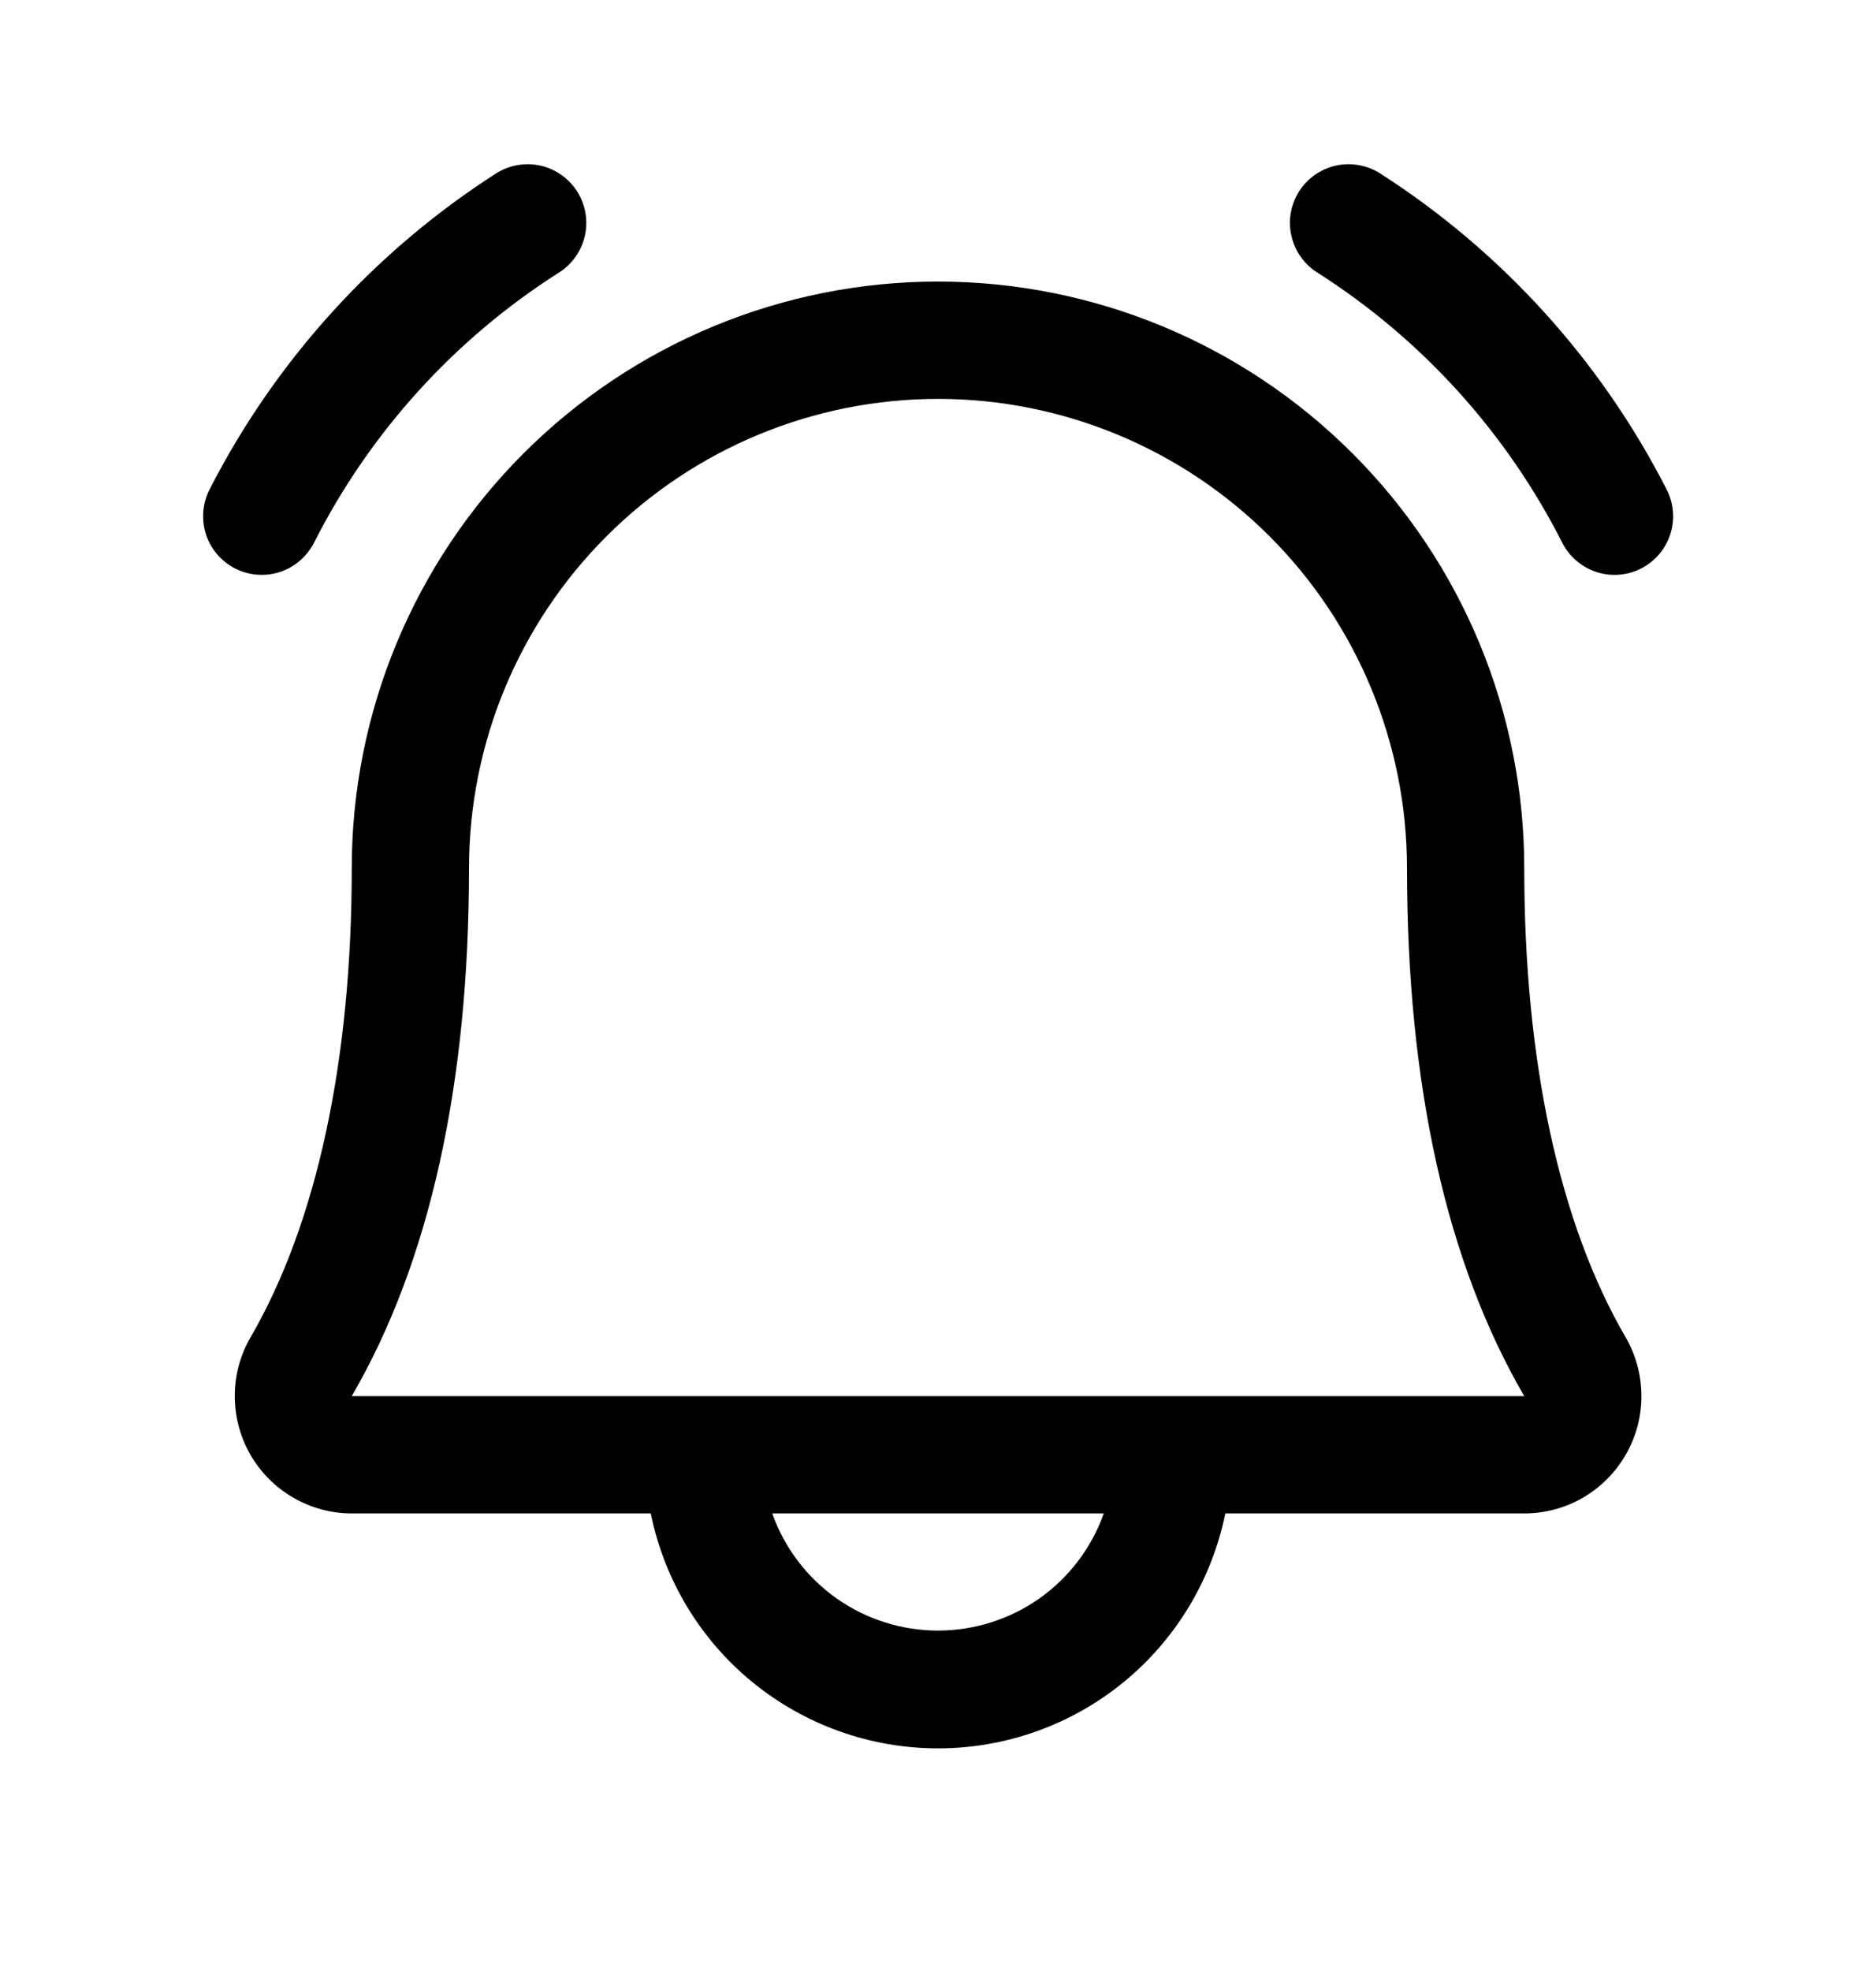 <svg width="20" height="21" viewBox="0 0 20 21" fill="none" xmlns="http://www.w3.org/2000/svg">
<path d="M17.5 6.055C17.353 6.131 17.182 6.146 17.024 6.096C16.866 6.045 16.734 5.935 16.658 5.788C16.061 4.609 15.158 3.613 14.044 2.904C13.974 2.86 13.914 2.803 13.867 2.736C13.819 2.669 13.786 2.593 13.768 2.513C13.749 2.433 13.747 2.35 13.761 2.269C13.775 2.188 13.805 2.111 13.848 2.041C13.892 1.972 13.949 1.912 14.016 1.864C14.084 1.817 14.159 1.783 14.239 1.765C14.319 1.747 14.402 1.745 14.483 1.759C14.564 1.773 14.642 1.802 14.711 1.846C16.01 2.678 17.065 3.84 17.767 5.213C17.843 5.36 17.858 5.531 17.808 5.689C17.758 5.847 17.647 5.978 17.5 6.055ZM2.79 6.125C2.904 6.125 3.017 6.094 3.115 6.034C3.212 5.974 3.292 5.889 3.345 5.788C3.941 4.609 4.844 3.613 5.959 2.904C6.099 2.816 6.198 2.675 6.235 2.513C6.272 2.351 6.242 2.182 6.154 2.041C6.065 1.901 5.925 1.802 5.763 1.765C5.601 1.729 5.432 1.758 5.291 1.846C3.993 2.678 2.938 3.84 2.235 5.213C2.186 5.308 2.162 5.414 2.166 5.521C2.169 5.629 2.2 5.733 2.256 5.825C2.312 5.916 2.39 5.992 2.484 6.045C2.577 6.097 2.683 6.125 2.79 6.125ZM17.329 14.245C17.44 14.435 17.498 14.651 17.499 14.871C17.5 15.091 17.443 15.307 17.333 15.497C17.224 15.688 17.066 15.846 16.876 15.957C16.686 16.067 16.47 16.125 16.25 16.125H13.063C12.919 16.831 12.536 17.467 11.978 17.923C11.42 18.379 10.721 18.628 10 18.628C9.279 18.628 8.581 18.379 8.022 17.923C7.464 17.467 7.081 16.831 6.938 16.125H3.75C3.53 16.125 3.315 16.066 3.125 15.956C2.935 15.846 2.777 15.687 2.668 15.497C2.559 15.306 2.502 15.09 2.503 14.87C2.503 14.651 2.562 14.435 2.673 14.245C3.377 13.03 3.75 11.303 3.75 9.25C3.75 7.592 4.409 6.003 5.581 4.831C6.753 3.659 8.342 3 10 3C11.658 3 13.247 3.659 14.419 4.831C15.592 6.003 16.25 7.592 16.25 9.25C16.25 11.302 16.623 13.03 17.329 14.245ZM11.767 16.125H8.233C8.362 16.49 8.602 16.806 8.918 17.03C9.235 17.253 9.613 17.373 10 17.373C10.387 17.373 10.765 17.253 11.082 17.03C11.398 16.806 11.638 16.49 11.767 16.125ZM16.25 14.875C15.419 13.448 15 11.556 15 9.25C15 7.924 14.473 6.652 13.536 5.715C12.598 4.777 11.326 4.25 10 4.25C8.674 4.25 7.402 4.777 6.465 5.715C5.527 6.652 5 7.924 5 9.25C5 11.556 4.58 13.448 3.75 14.875H16.25Z" fill="black"/>
</svg>
